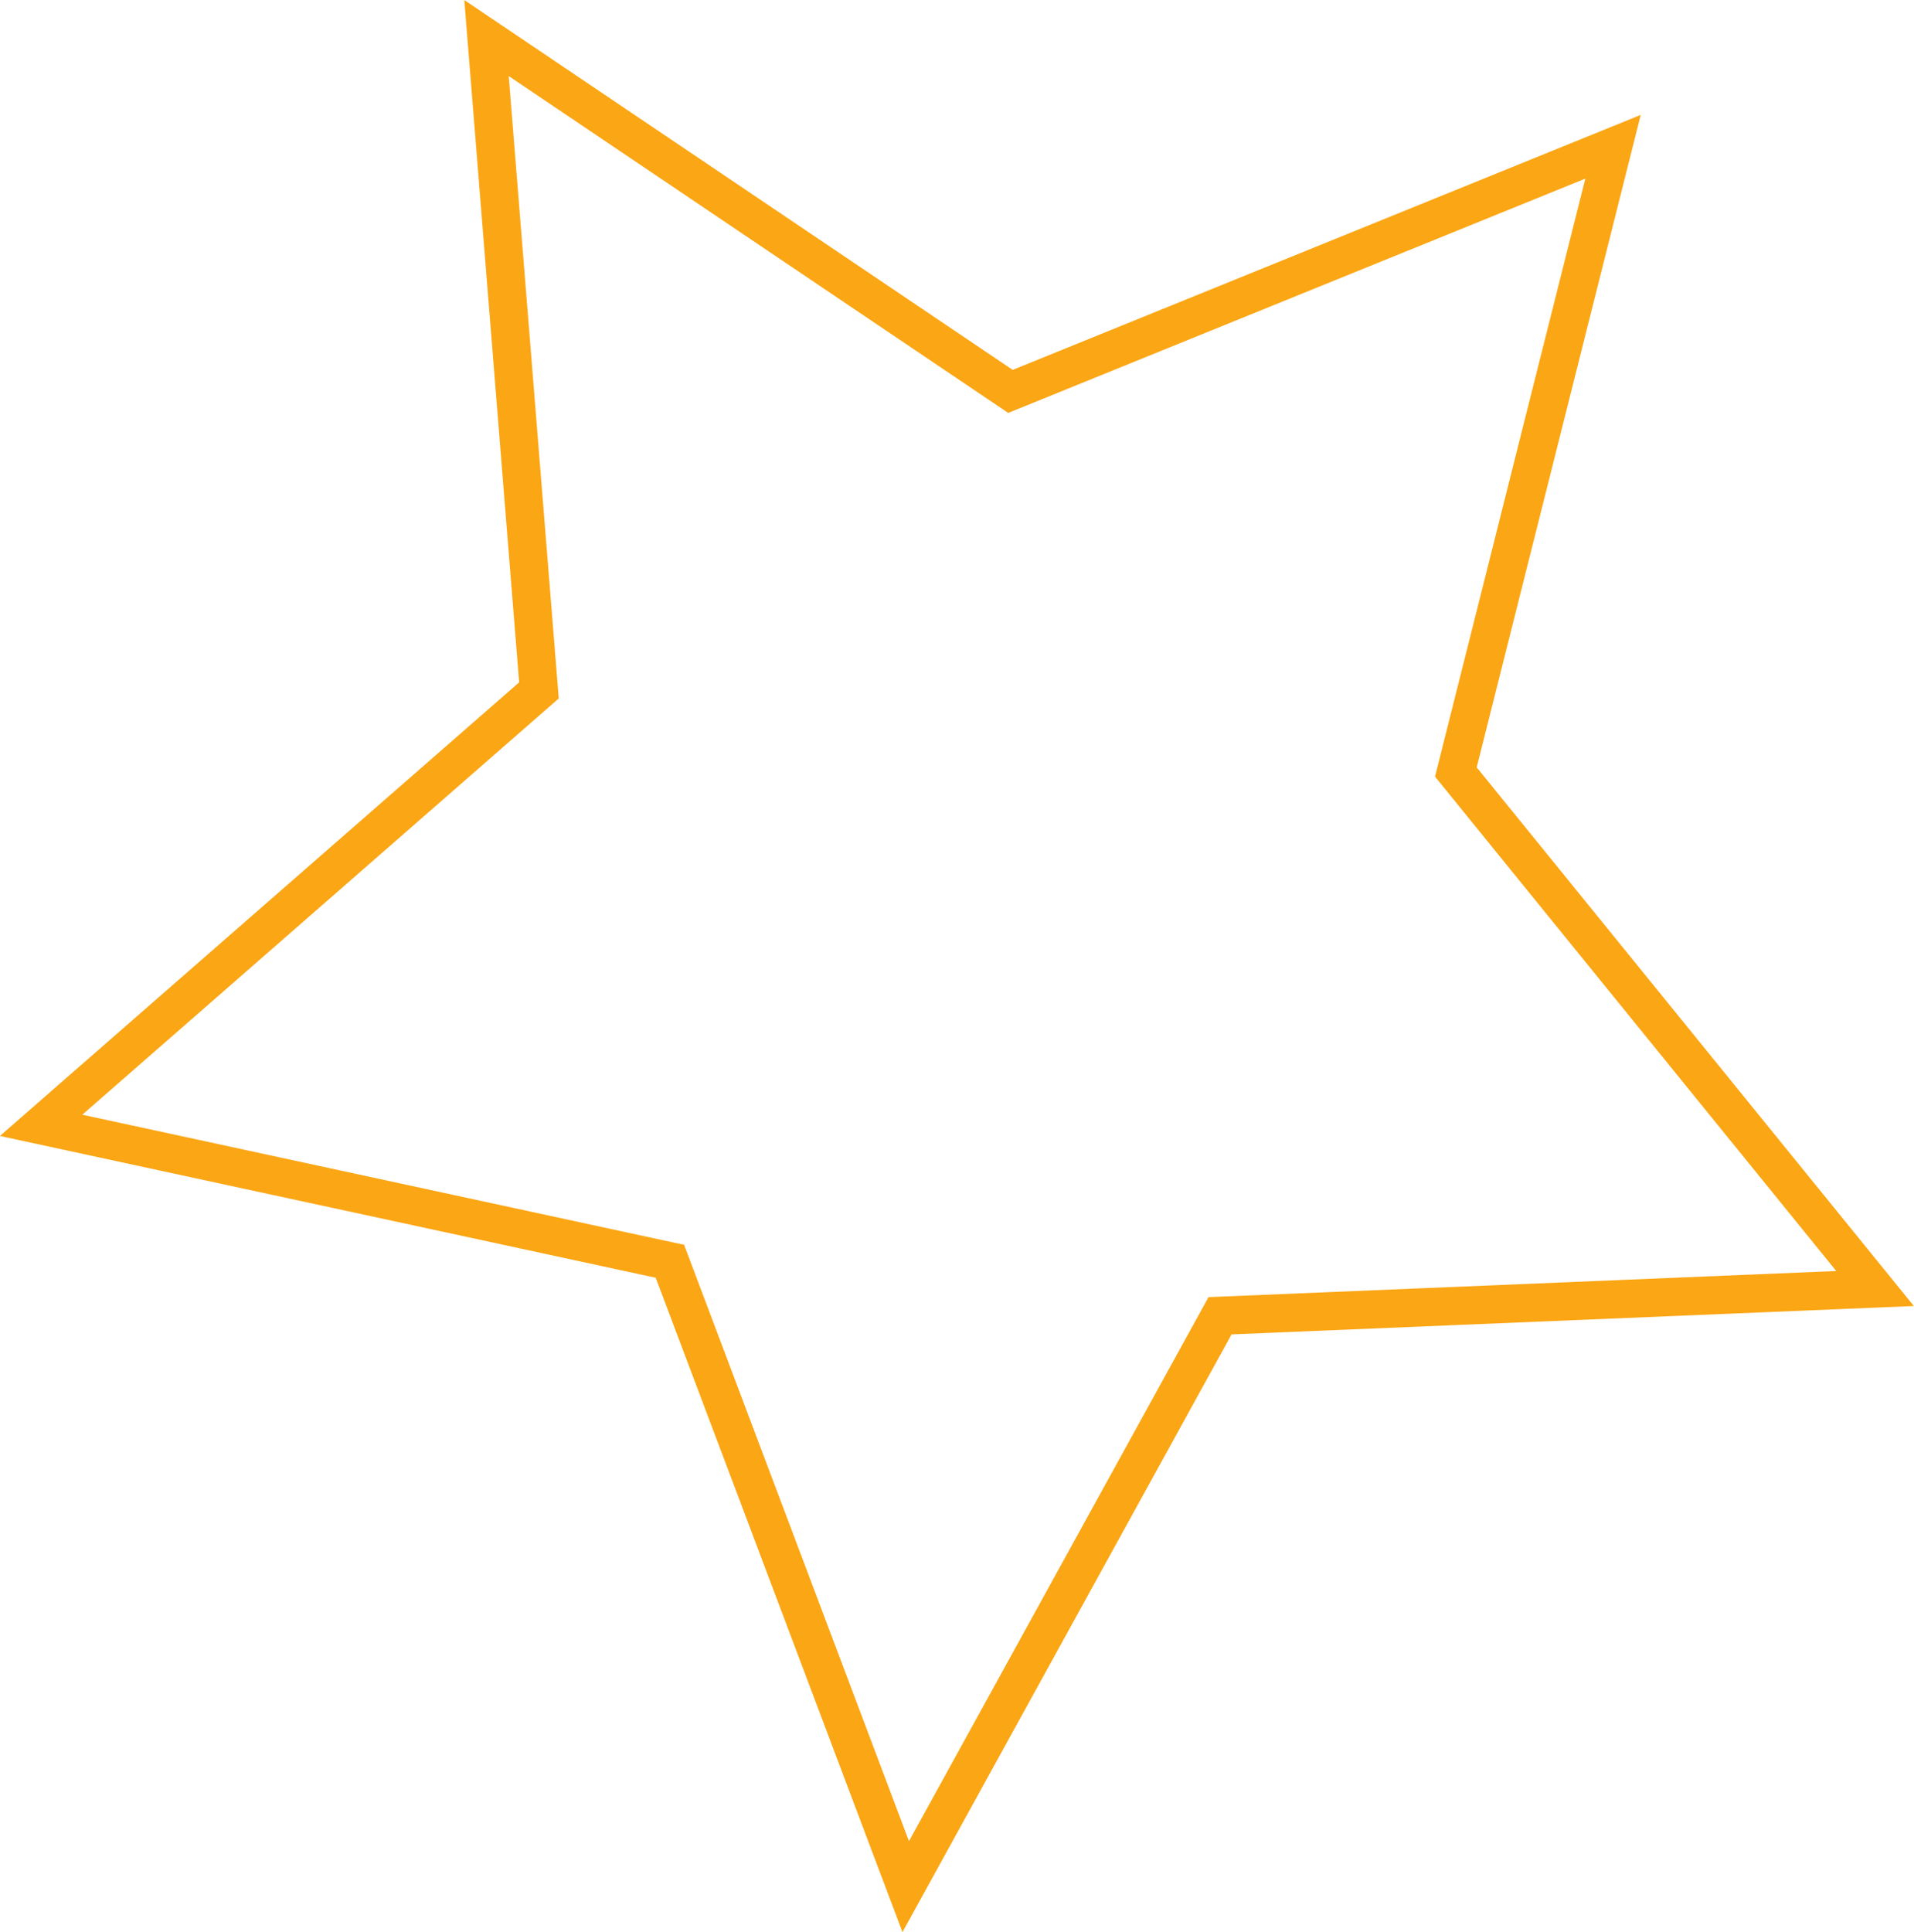 <svg xmlns="http://www.w3.org/2000/svg" viewBox="6412.953 -3350.799 15.04 15.178">
  <defs>
    <style>
      .cls-1 {
        fill: none;
        stroke: #fba614;
        stroke-width: 0.3px;
      }
    </style>
  </defs>
  <path id="Path_23" data-name="Path 23" class="cls-1" d="M14.411,9.824l-5.147.214-2.47,4.485L4.941,9.61,0,8.542,3.912,5.125,3.5,0,7.617,2.776,12.352.854,11.117,5.766Z" transform="translate(6413.276 -3350.5)"/>
</svg>
